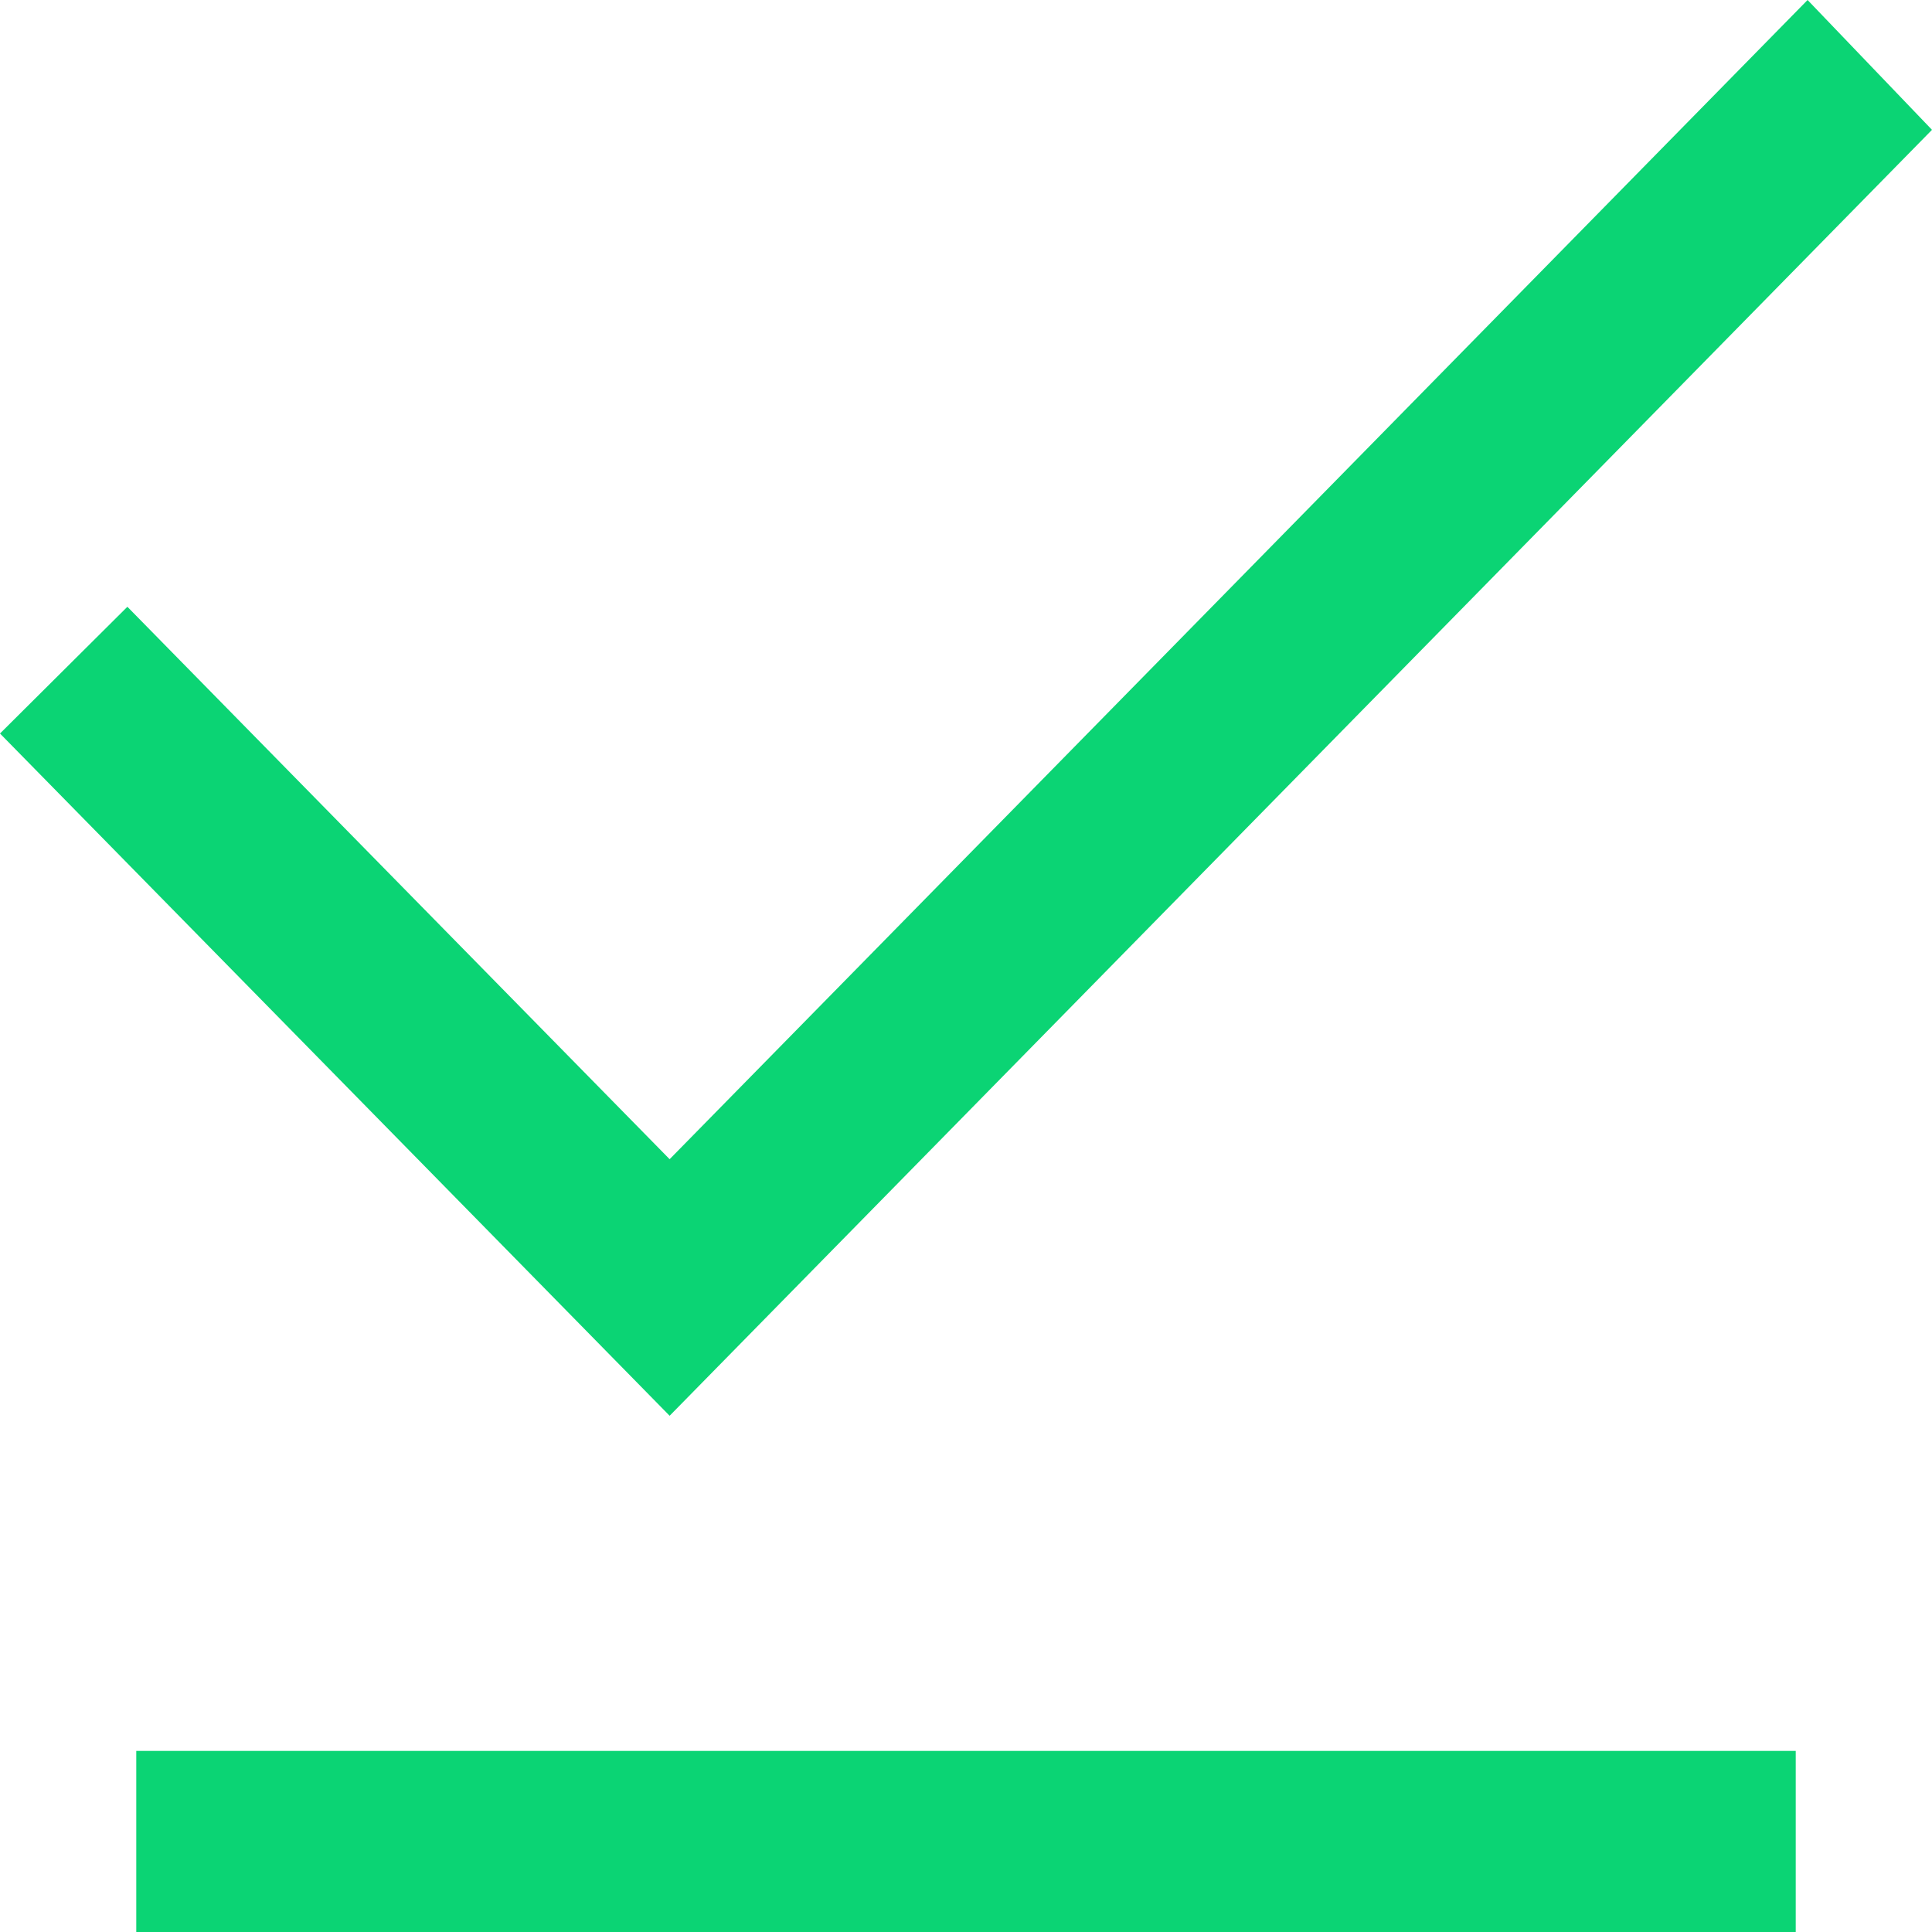 <svg width="15" height="15" viewBox="0 0 15 15" fill="none" xmlns="http://www.w3.org/2000/svg">
<path d="M1.058 15V13.594H13.942V15H1.058ZM5.199 10.992L0 5.695L0.989 4.711L5.199 9L14.034 0L15 1.008L5.199 10.992Z" fill="#0BD474"/>
</svg>
